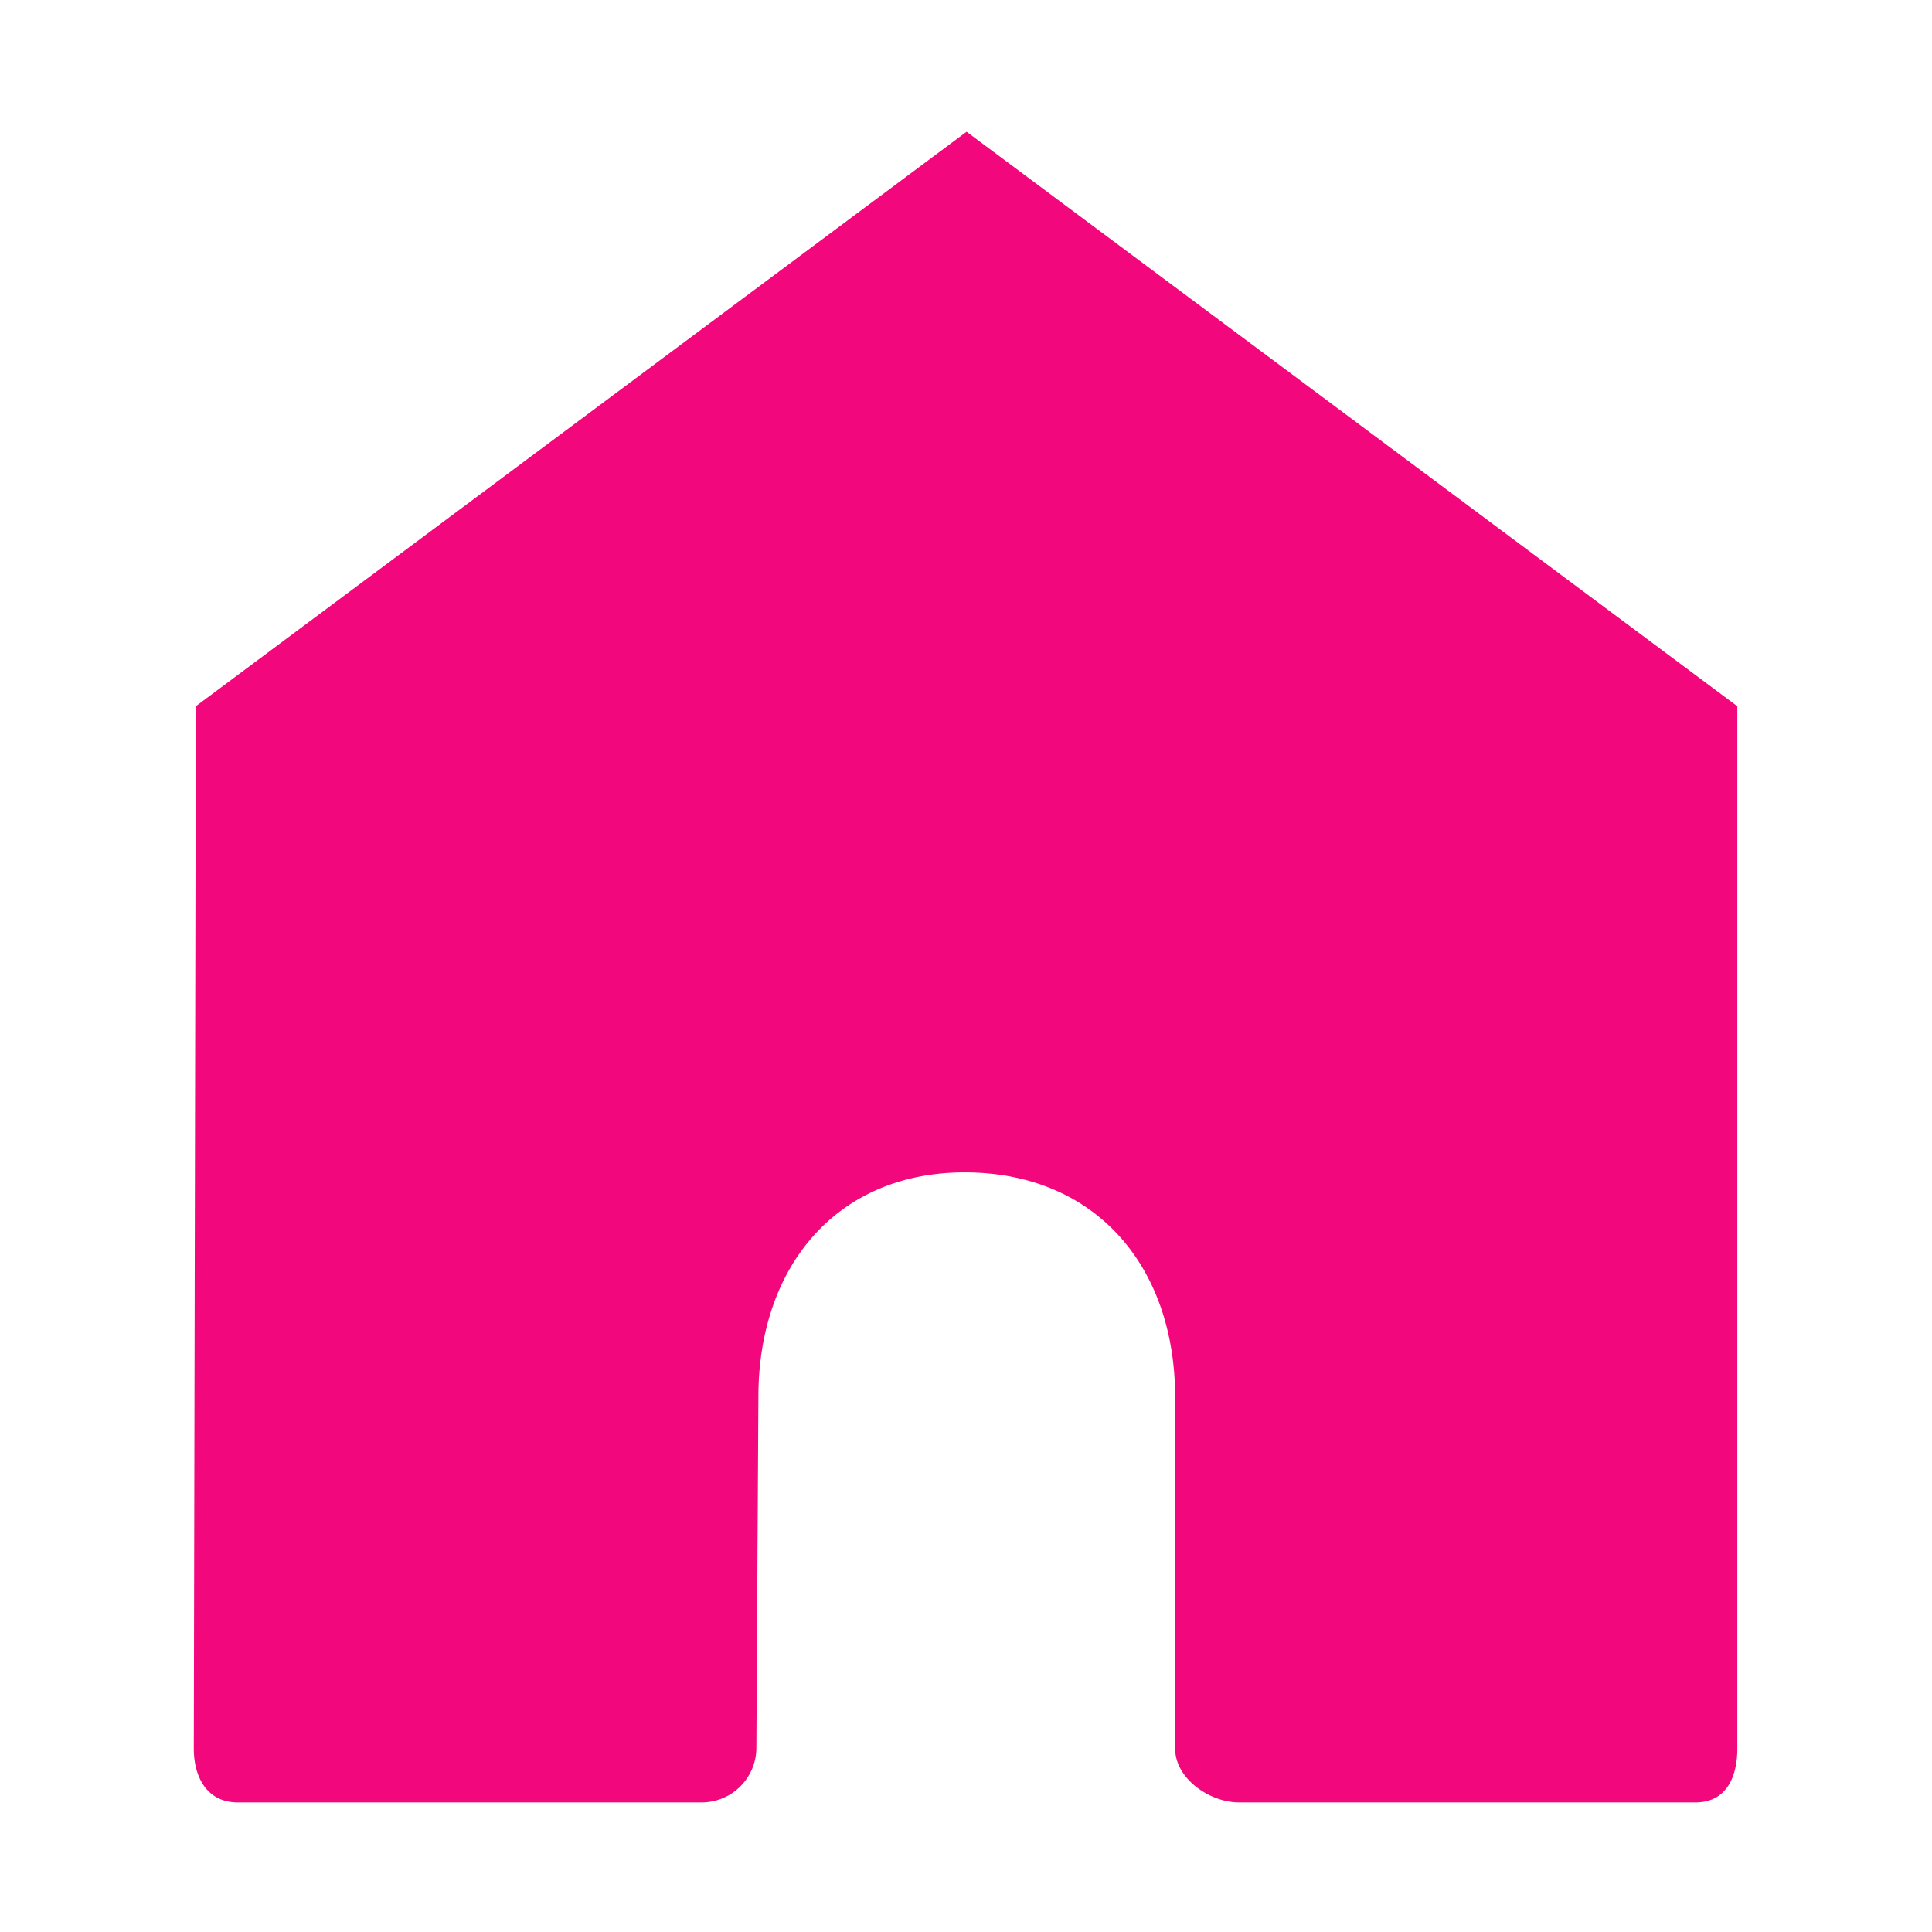 <?xml version="1.0" standalone="no"?><!DOCTYPE svg PUBLIC "-//W3C//DTD SVG 1.1//EN" "http://www.w3.org/Graphics/SVG/1.1/DTD/svg11.dtd"><svg class="icon" width="200px" height="200.00px" viewBox="0 0 1024 1024" version="1.1" xmlns="http://www.w3.org/2000/svg"><path fill="#f2077d" d="M512.107 69.963L103.915 374.229c-0.085 0.064-0.128 0.16-0.128 0.256l-1.067 552.277c0 15.765 7.445 28.555 23.221 28.555h245.952c16.021 0 29.003-12.992 29.003-29.003l1.067-185.92c0-69.483 41.856-119.008 109.291-119.008 69.131 0 111.595 49.515 111.595 119.296v186.133c0 15.744 18.091 28.501 33.835 28.501h242.059c15.723 0 22.069-12.747 22.069-28.469V374.485c0-0.107-0.053-0.203-0.128-0.256L512.491 69.963a0.357 0.357 0 0 0-0.384 0z" /></svg>